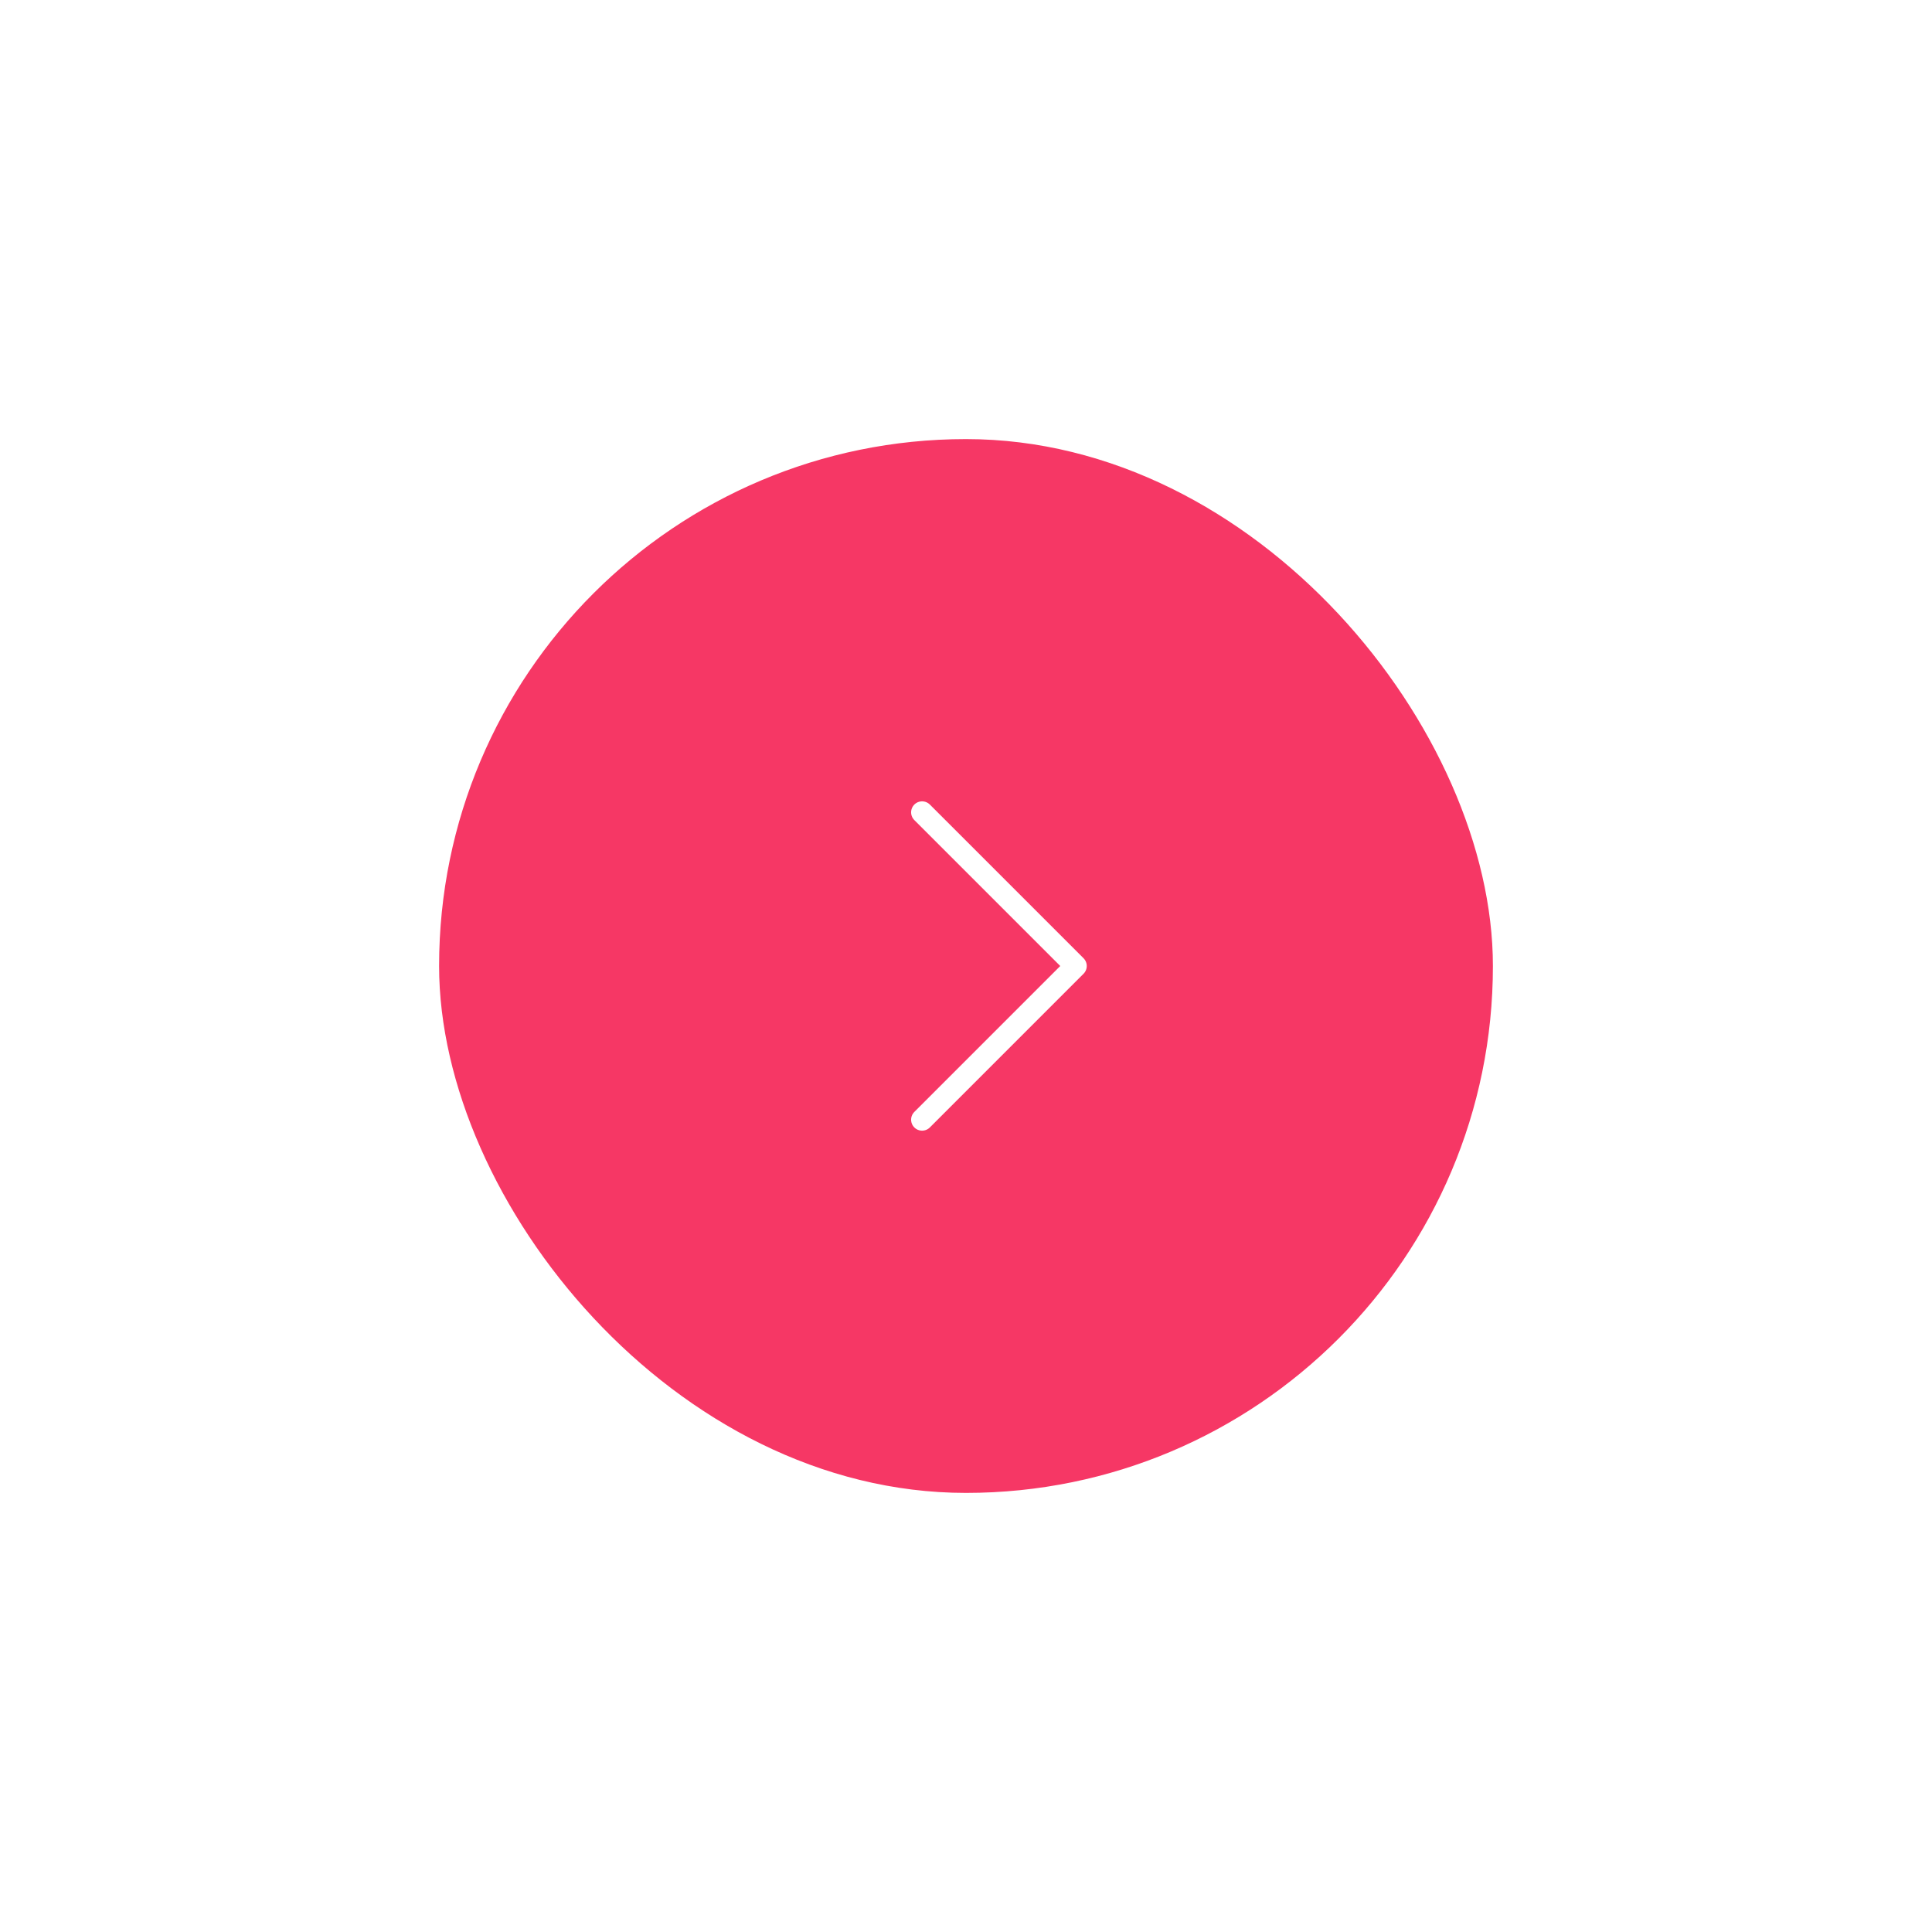 <svg width="88" height="88" viewBox="0 0 88 88" fill="none" xmlns="http://www.w3.org/2000/svg">
<g filter="url(#filter0_d_2_13692)">
<rect x="20" y="20" width="48" height="48" rx="24" fill="#F63765"/>
<path d="M42 37L49 44L42 51" stroke="white" stroke-linecap="round" stroke-linejoin="round"/>
</g>
<defs>
<filter id="filter0_d_2_13692" x="0" y="0" width="88" height="88" filterUnits="userSpaceOnUse" color-interpolation-filters="sRGB">
<feFlood flood-opacity="0" result="BackgroundImageFix"/>
<feColorMatrix in="SourceAlpha" type="matrix" values="0 0 0 0 0 0 0 0 0 0 0 0 0 0 0 0 0 0 127 0" result="hardAlpha"/>
<feOffset/>
<feGaussianBlur stdDeviation="10"/>
<feComposite in2="hardAlpha" operator="out"/>
<feColorMatrix type="matrix" values="0 0 0 0 0.965 0 0 0 0 0.216 0 0 0 0 0.396 0 0 0 0.3 0"/>
<feBlend mode="normal" in2="BackgroundImageFix" result="effect1_dropShadow_2_13692"/>
<feBlend mode="normal" in="SourceGraphic" in2="effect1_dropShadow_2_13692" result="shape"/>
</filter>
</defs>
</svg>
